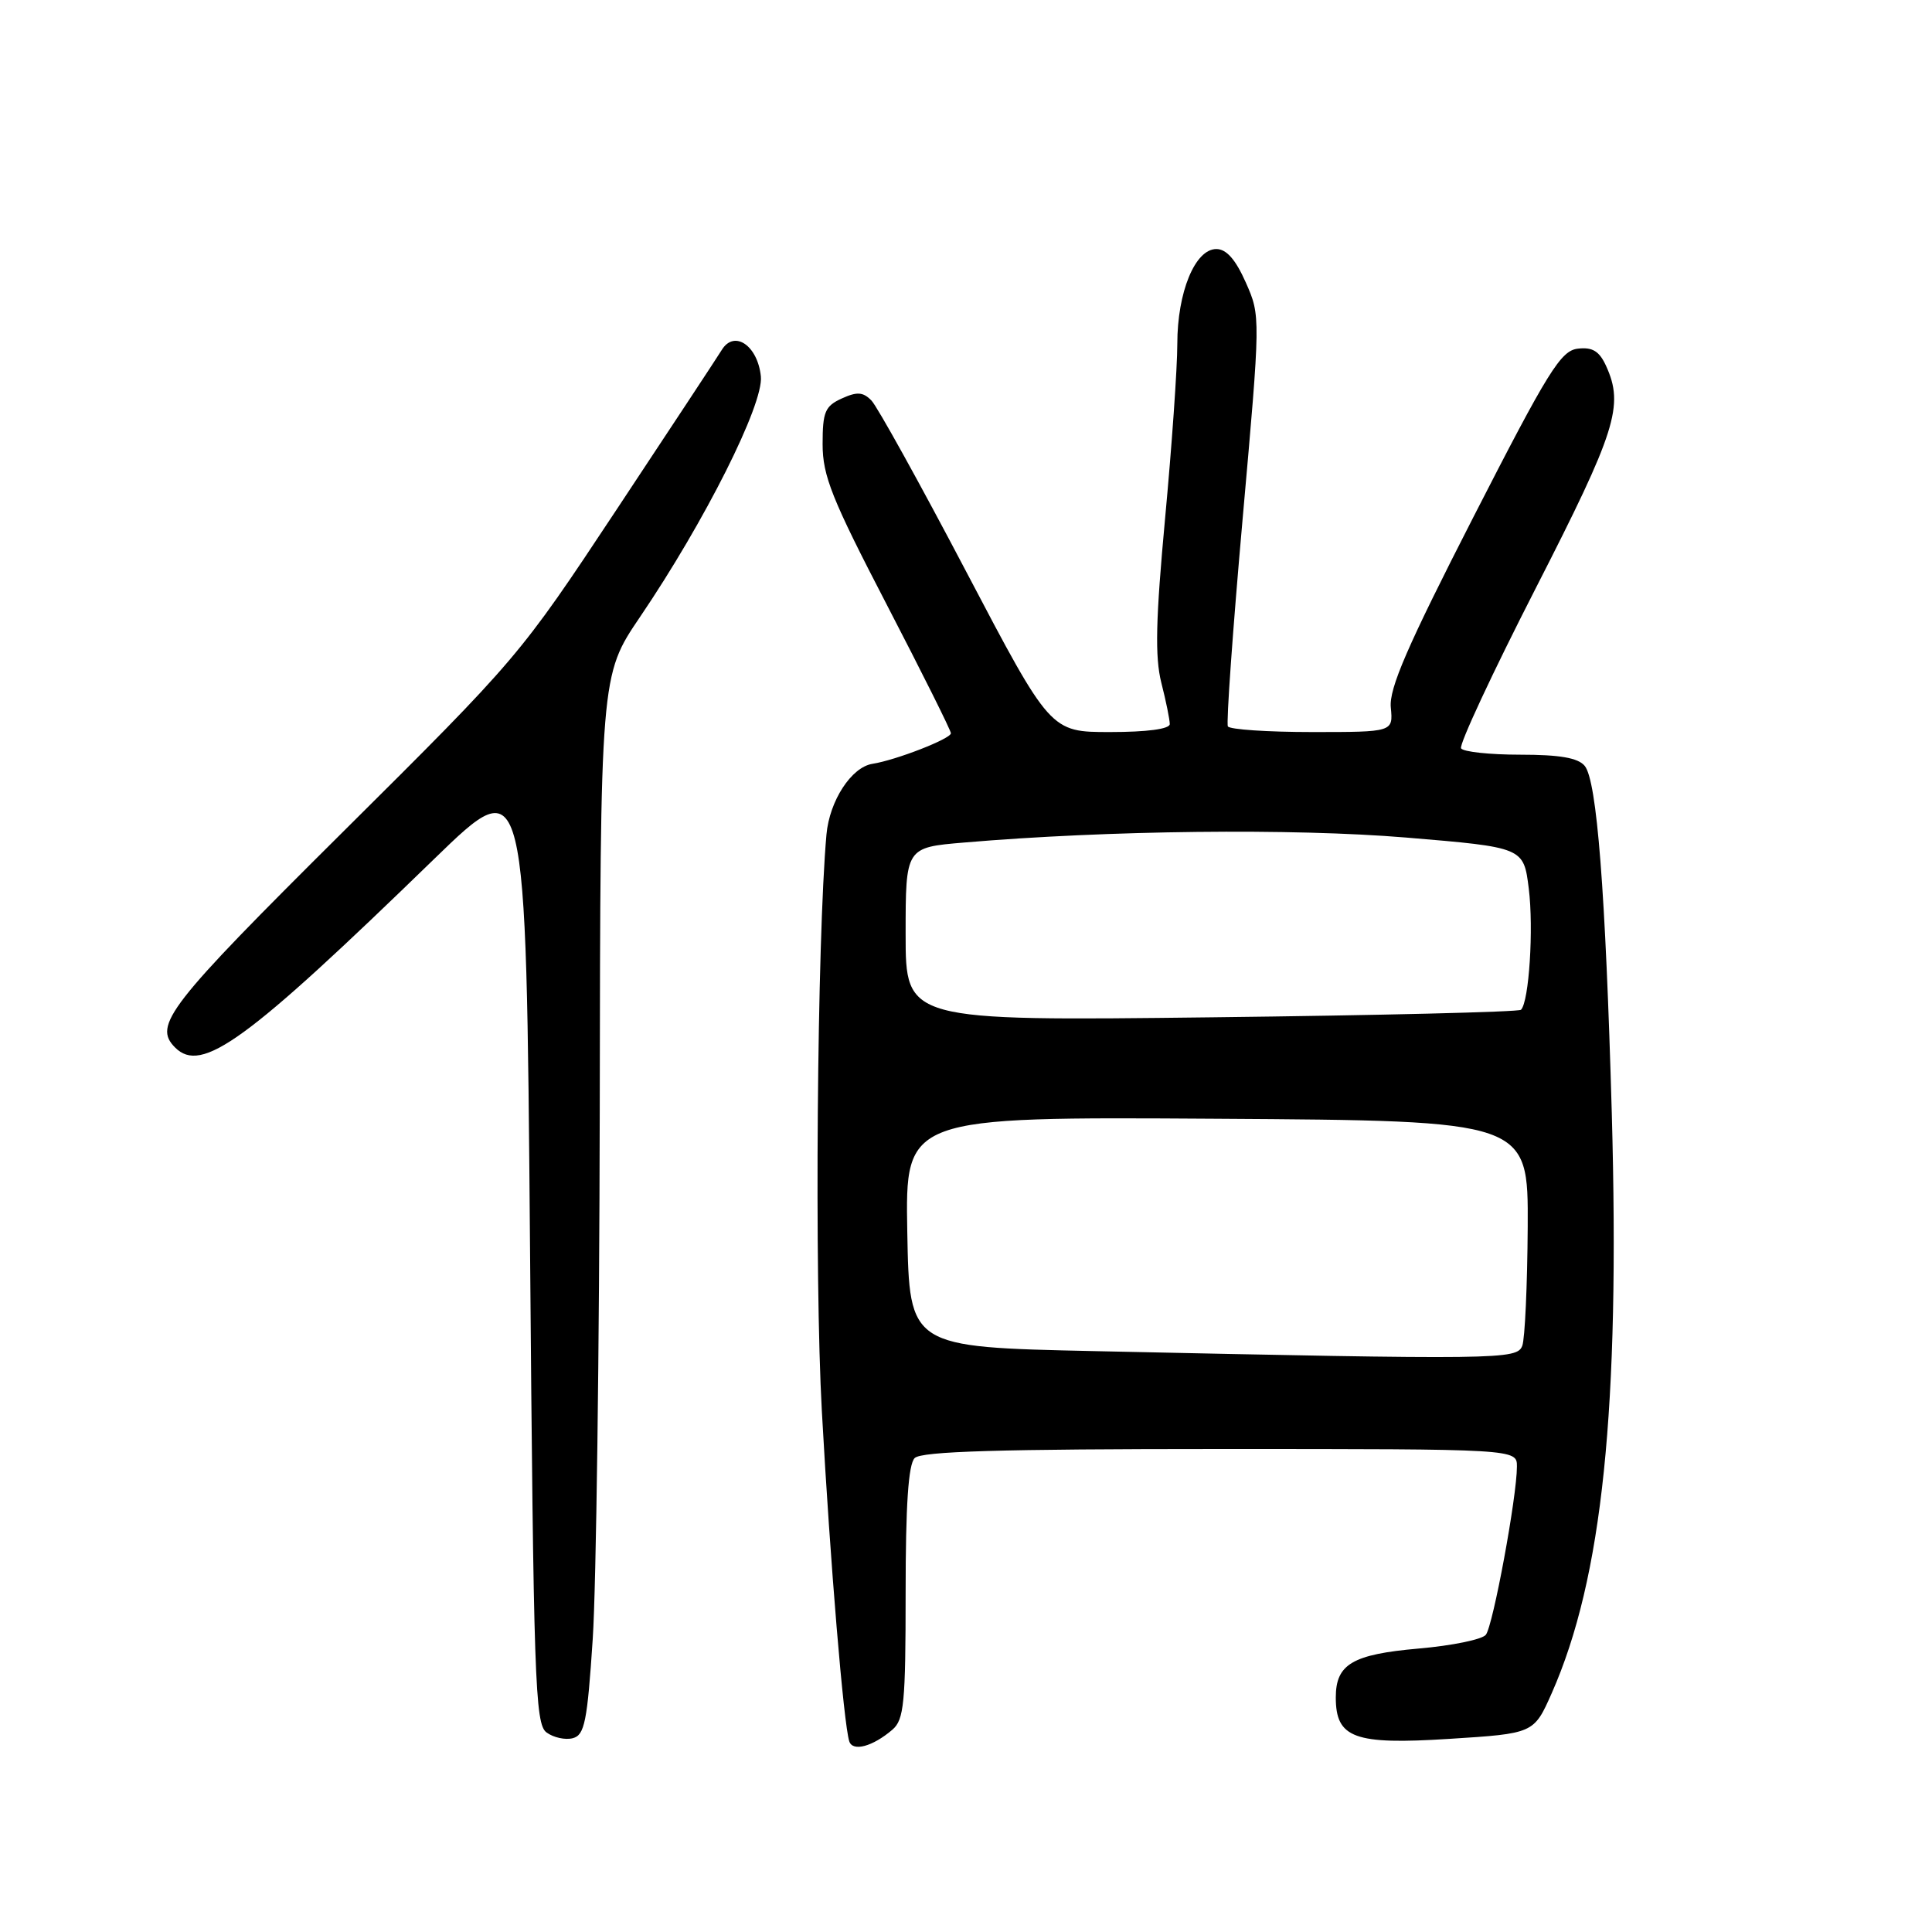 <?xml version="1.0" encoding="UTF-8" standalone="no"?>
<!DOCTYPE svg PUBLIC "-//W3C//DTD SVG 1.1//EN" "http://www.w3.org/Graphics/SVG/1.1/DTD/svg11.dtd" >
<svg xmlns="http://www.w3.org/2000/svg" xmlns:xlink="http://www.w3.org/1999/xlink" version="1.1" viewBox="0 0 256 256">
 <g >
 <path fill="currentColor"
d=" M 118.25 229.19 C 119.79 227.87 120.00 225.66 120.00 211.05 C 120.00 199.43 120.36 194.04 121.20 193.20 C 122.09 192.31 132.47 192.00 161.70 192.00 C 201.00 192.00 201.00 192.00 201.00 194.32 C 201.00 198.32 197.83 215.44 196.88 216.62 C 196.38 217.24 192.38 218.06 187.99 218.44 C 179.20 219.21 177.00 220.51 177.00 224.92 C 177.00 230.31 179.44 231.21 192.02 230.41 C 203.24 229.70 203.24 229.70 205.61 224.36 C 212.34 209.13 214.66 186.67 213.57 147.50 C 212.74 118.08 211.60 103.43 209.98 101.48 C 209.10 100.42 206.68 100.00 201.44 100.00 C 197.41 100.00 193.88 99.62 193.60 99.16 C 193.31 98.69 197.77 89.13 203.51 77.91 C 214.15 57.10 215.21 53.75 212.82 48.50 C 211.92 46.53 211.02 45.97 209.07 46.20 C 206.81 46.46 205.15 49.14 195.24 68.50 C 186.48 85.62 184.04 91.22 184.29 93.75 C 184.60 97.00 184.60 97.00 173.86 97.00 C 167.95 97.00 162.93 96.66 162.70 96.25 C 162.47 95.84 163.35 83.44 164.66 68.69 C 167.04 41.90 167.04 41.88 165.08 37.44 C 163.72 34.38 162.51 33.00 161.17 33.00 C 158.35 33.00 156.00 38.72 156.00 45.57 C 156.00 48.75 155.27 59.15 154.38 68.69 C 153.14 82.09 153.02 87.03 153.88 90.46 C 154.50 92.89 155.00 95.36 155.00 95.94 C 155.00 96.60 151.98 97.00 147.09 97.00 C 139.19 97.00 139.19 97.00 128.03 75.75 C 121.89 64.06 116.24 53.86 115.47 53.07 C 114.36 51.93 113.56 51.88 111.54 52.80 C 109.32 53.81 109.00 54.58 109.00 58.85 C 109.00 63.05 110.22 66.10 117.50 80.12 C 122.17 89.12 126.00 96.79 126.00 97.16 C 126.00 97.89 118.72 100.72 115.61 101.21 C 112.82 101.64 109.91 106.11 109.51 110.58 C 108.26 124.62 107.91 169.14 108.90 187.00 C 110.02 207.24 111.78 228.34 112.53 230.73 C 112.98 232.15 115.64 231.43 118.25 229.19 Z  M 78.54 217.17 C 79.00 210.20 79.42 178.62 79.47 147.00 C 79.55 89.50 79.55 89.50 84.80 81.76 C 93.40 69.08 101.18 53.59 100.82 49.89 C 100.41 45.80 97.31 43.67 95.65 46.35 C 95.02 47.37 88.71 56.94 81.63 67.63 C 68.83 86.96 68.64 87.18 45.39 110.28 C 22.28 133.24 20.25 135.85 23.20 138.80 C 26.72 142.32 32.55 138.08 57.60 113.75 C 69.71 102.00 69.71 102.00 70.23 165.17 C 70.70 222.72 70.89 228.45 72.42 229.56 C 73.34 230.24 74.91 230.58 75.90 230.32 C 77.46 229.91 77.82 228.14 78.54 217.17 Z  M 145.00 179.03 C 120.50 178.50 120.50 178.50 120.22 163.24 C 119.95 147.98 119.95 147.98 161.22 148.24 C 202.50 148.50 202.50 148.50 202.43 162.57 C 202.38 170.31 202.06 177.40 201.71 178.32 C 201.00 180.16 198.97 180.19 145.00 179.03 Z  M 120.00 123.78 C 120.00 112.29 120.00 112.29 127.75 111.64 C 146.84 110.01 171.33 109.74 186.32 110.98 C 201.89 112.28 201.89 112.28 202.57 117.74 C 203.23 123.02 202.61 132.73 201.54 133.80 C 201.25 134.09 182.78 134.54 160.51 134.80 C 120.00 135.28 120.00 135.28 120.00 123.78 Z "/>
</g>
</svg>